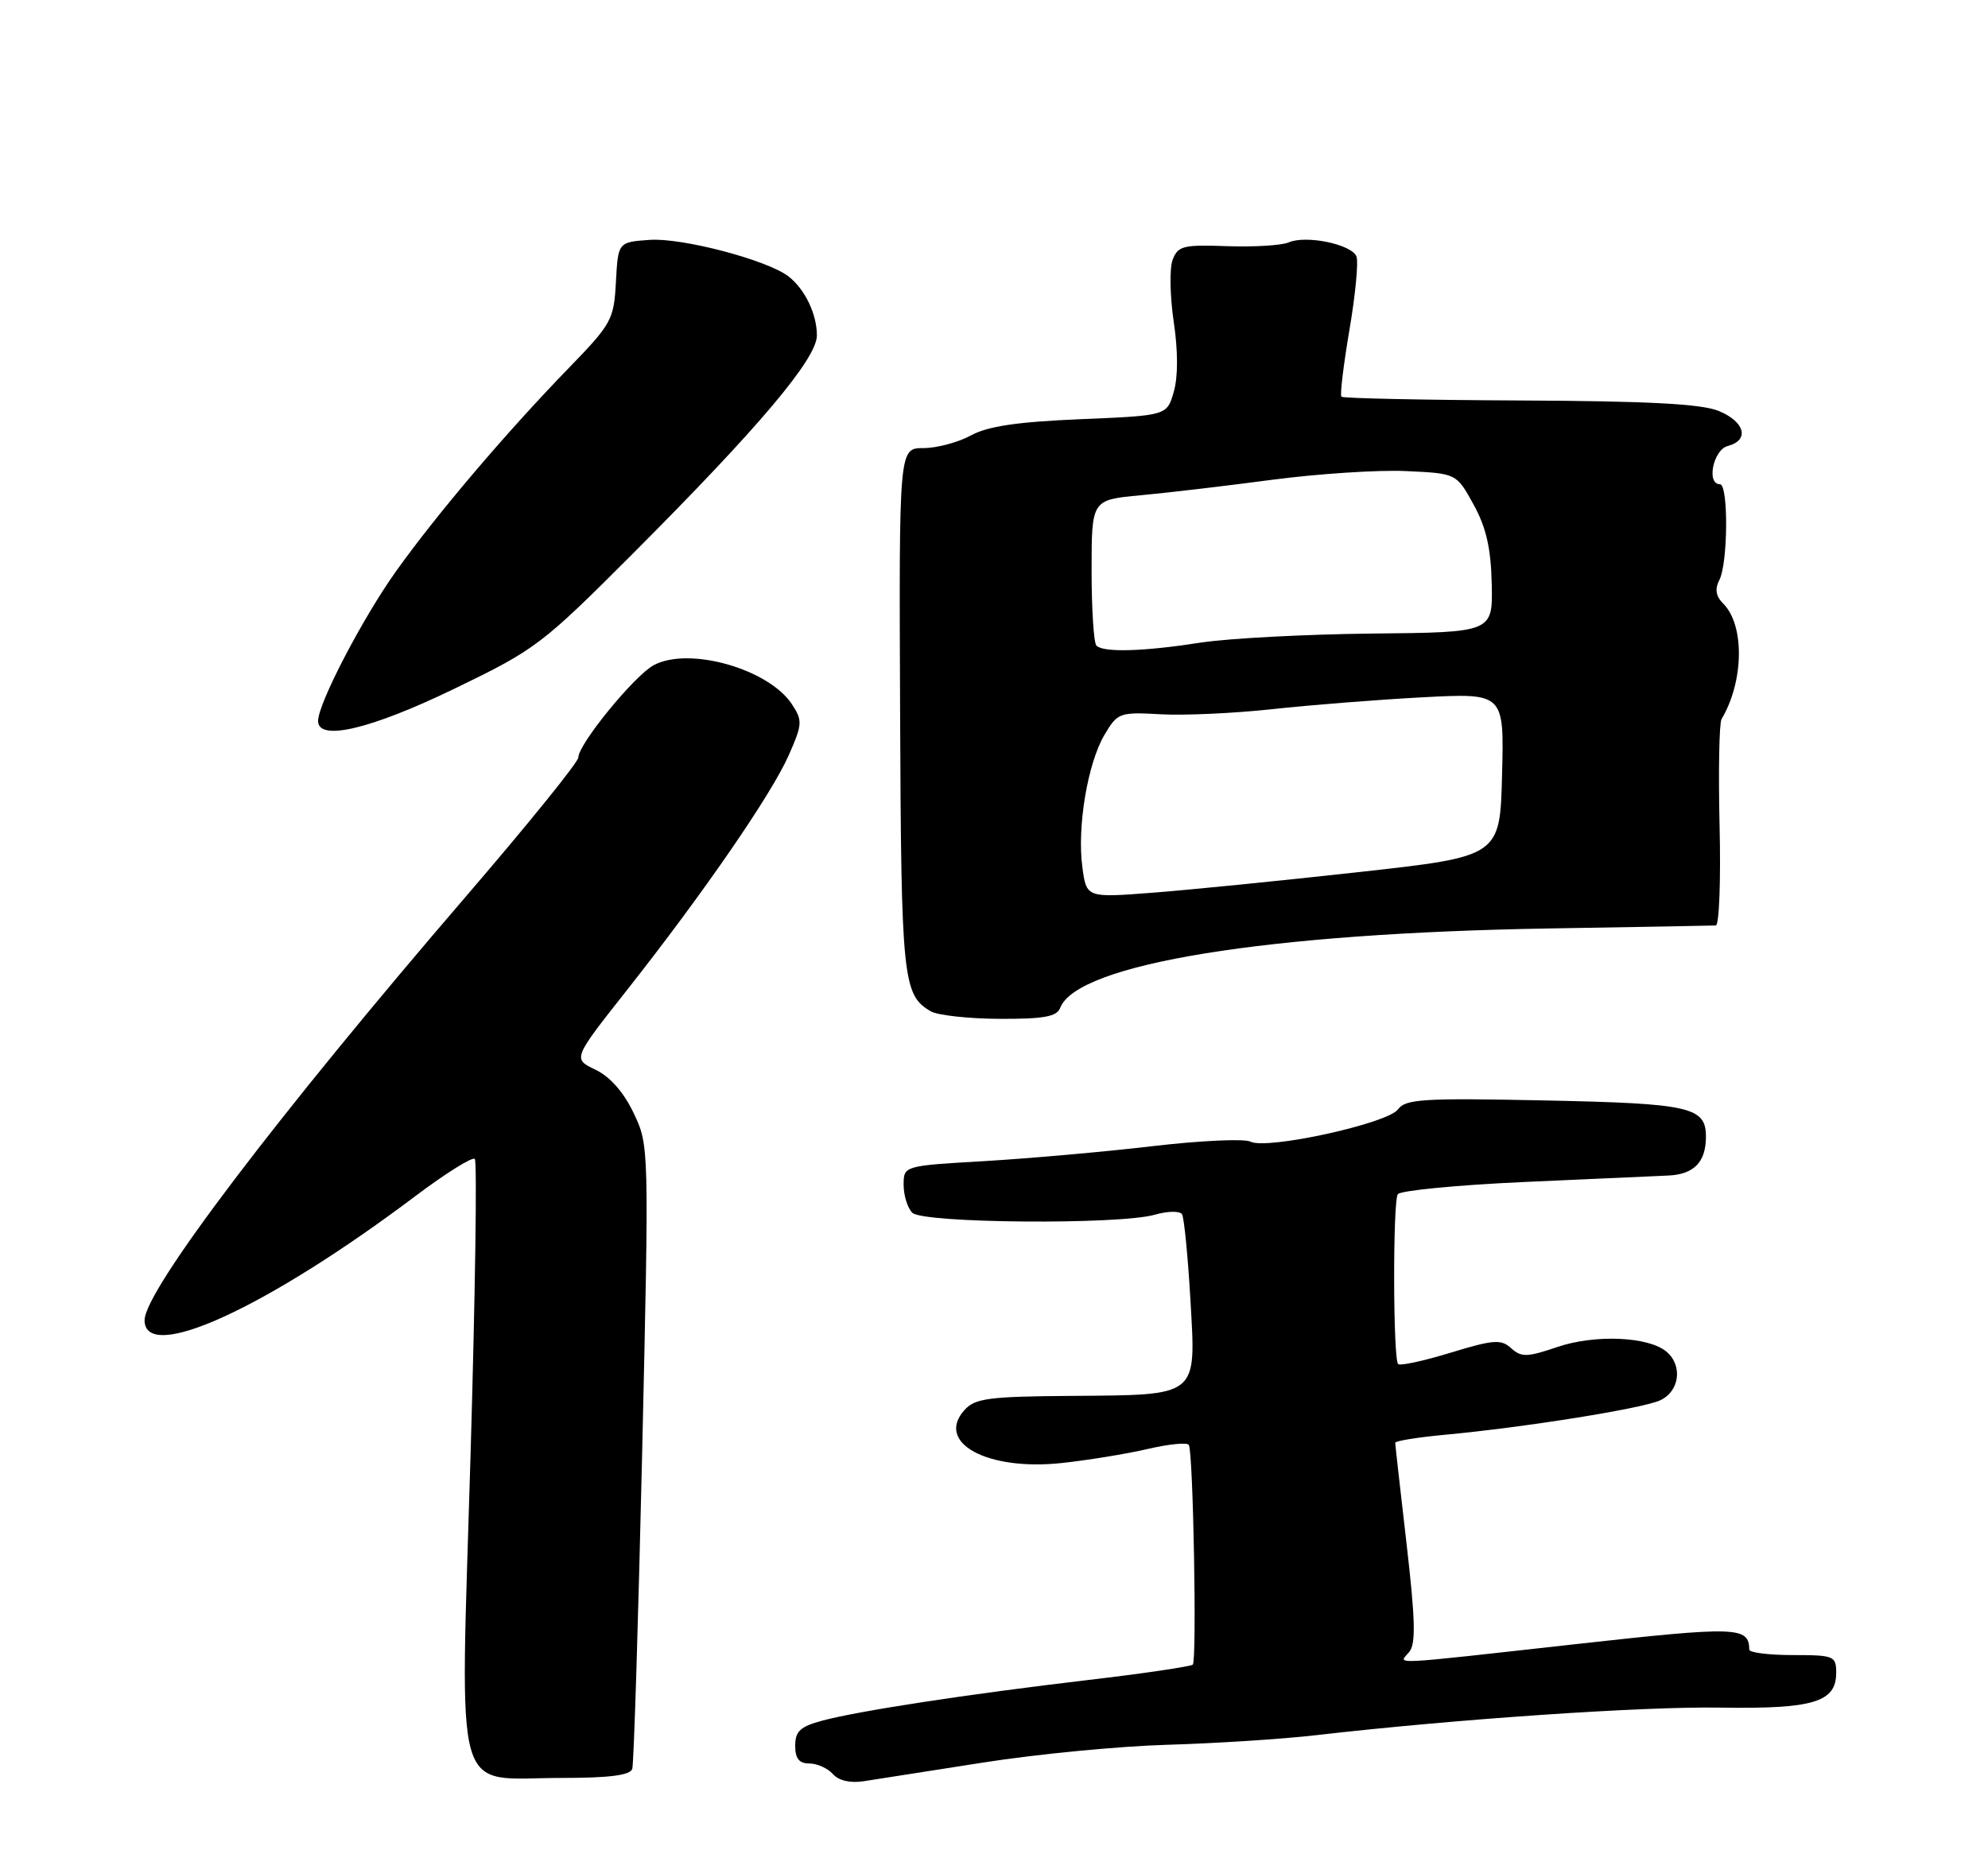 <?xml version="1.0" encoding="UTF-8" standalone="no"?>
<!DOCTYPE svg PUBLIC "-//W3C//DTD SVG 1.1//EN" "http://www.w3.org/Graphics/SVG/1.1/DTD/svg11.dtd" >
<svg xmlns="http://www.w3.org/2000/svg" xmlns:xlink="http://www.w3.org/1999/xlink" version="1.1" viewBox="0 0 275 256">
 <g >
 <path fill="currentColor"
d=" M 136.00 243.87 C 143.43 242.70 154.90 241.60 161.50 241.41 C 168.10 241.22 177.32 240.63 182.00 240.09 C 201.35 237.86 227.23 236.09 238.00 236.27 C 250.83 236.47 254.00 235.52 254.00 231.46 C 254.00 229.12 253.71 229.00 248.00 229.00 C 244.70 229.00 241.99 228.66 241.98 228.25 C 241.92 225.05 240.35 225.00 217.94 227.49 C 191.39 230.44 193.47 230.34 194.94 228.57 C 195.87 227.45 195.78 224.10 194.57 213.61 C 193.71 206.18 193.00 199.88 193.00 199.63 C 193.00 199.37 196.04 198.88 199.75 198.53 C 210.94 197.49 227.12 194.90 229.63 193.76 C 232.35 192.52 232.81 188.92 230.50 187.00 C 227.99 184.92 220.59 184.61 215.41 186.38 C 211.25 187.79 210.45 187.82 209.05 186.55 C 207.65 185.27 206.61 185.35 200.67 187.16 C 196.95 188.30 193.67 189.01 193.40 188.73 C 192.70 188.03 192.66 166.36 193.35 165.24 C 193.67 164.73 201.48 163.97 210.71 163.55 C 219.95 163.14 228.98 162.73 230.78 162.65 C 234.30 162.49 235.96 160.80 235.98 157.37 C 236.02 153.16 233.93 152.68 213.73 152.26 C 196.87 151.91 194.43 152.06 193.38 153.50 C 191.94 155.46 175.21 159.12 172.98 157.96 C 172.14 157.53 166.06 157.81 159.48 158.58 C 152.89 159.36 142.44 160.28 136.25 160.65 C 125.00 161.30 125.00 161.30 125.00 163.95 C 125.00 165.41 125.54 167.14 126.20 167.80 C 127.66 169.26 154.83 169.48 159.74 168.07 C 161.54 167.56 163.21 167.53 163.51 168.01 C 163.80 168.48 164.32 173.80 164.67 179.82 C 165.44 193.41 165.97 193.00 148.08 193.14 C 136.81 193.22 134.87 193.48 133.43 195.08 C 129.34 199.60 136.52 203.53 146.84 202.43 C 150.46 202.04 155.81 201.17 158.73 200.49 C 161.65 199.81 164.22 199.55 164.45 199.92 C 165.06 200.91 165.58 229.75 165.00 230.32 C 164.72 230.58 158.20 231.55 150.50 232.45 C 133.75 234.43 118.89 236.70 113.75 238.07 C 110.70 238.89 110.00 239.54 110.00 241.54 C 110.00 243.32 110.54 244.00 111.96 244.00 C 113.04 244.00 114.50 244.66 115.21 245.46 C 116.02 246.37 117.62 246.75 119.50 246.45 C 121.15 246.20 128.57 245.03 136.00 243.87 Z  M 87.46 244.75 C 87.68 244.06 88.29 224.38 88.83 201.00 C 89.79 158.62 89.79 158.49 87.65 154.00 C 86.27 151.10 84.38 148.97 82.36 148.00 C 79.22 146.50 79.22 146.50 86.72 137.00 C 97.29 123.60 106.70 109.94 109.10 104.51 C 111.00 100.22 111.03 99.70 109.56 97.46 C 106.35 92.55 95.31 89.42 90.44 92.03 C 87.76 93.46 80.00 102.97 80.00 104.81 C 80.00 105.44 73.10 113.97 64.67 123.78 C 38.37 154.35 20.00 178.57 20.00 182.66 C 20.00 188.72 36.88 180.99 57.45 165.50 C 61.65 162.34 65.36 160.02 65.68 160.35 C 66.01 160.67 65.74 179.29 65.08 201.71 C 63.66 250.15 62.49 246.00 77.64 246.00 C 84.30 246.00 87.18 245.63 87.46 244.75 Z  M 146.65 139.46 C 149.00 133.35 175.22 129.10 214.50 128.46 C 226.60 128.26 236.88 128.08 237.35 128.05 C 237.82 128.02 238.05 121.81 237.87 114.25 C 237.69 106.69 237.82 100.05 238.14 99.50 C 241.24 94.29 241.36 86.50 238.37 83.51 C 237.35 82.49 237.19 81.51 237.83 80.27 C 239.04 77.97 239.11 67.00 237.92 67.00 C 236.01 67.00 236.99 62.24 239.00 61.71 C 242.05 60.91 241.39 58.36 237.75 56.86 C 235.37 55.88 227.98 55.49 210.23 55.41 C 196.88 55.35 185.78 55.11 185.56 54.89 C 185.34 54.67 185.84 50.53 186.66 45.69 C 187.49 40.84 187.93 36.26 187.64 35.49 C 186.99 33.81 180.68 32.49 178.26 33.54 C 177.29 33.96 173.46 34.19 169.75 34.06 C 163.64 33.84 162.93 34.02 162.20 35.98 C 161.77 37.16 161.84 41.01 162.36 44.52 C 162.96 48.53 162.97 52.13 162.37 54.20 C 161.43 57.50 161.43 57.50 149.47 58.00 C 140.70 58.37 136.65 58.97 134.30 60.25 C 132.54 61.21 129.58 62.00 127.73 62.00 C 124.36 62.00 124.36 62.00 124.51 98.25 C 124.66 135.57 124.87 137.66 128.76 139.93 C 129.72 140.48 134.00 140.95 138.28 140.97 C 144.39 140.99 146.19 140.67 146.65 139.46 Z  M 62.78 95.33 C 74.12 89.85 74.92 89.24 87.56 76.58 C 105.00 59.11 113.00 49.62 113.00 46.41 C 113.00 43.46 111.36 40.03 109.09 38.26 C 106.20 35.99 94.34 32.87 89.86 33.19 C 85.50 33.50 85.50 33.50 85.20 39.00 C 84.92 44.25 84.62 44.80 78.60 51.00 C 69.97 59.90 60.37 71.20 54.77 79.06 C 50.13 85.57 44.00 97.35 44.00 99.75 C 44.00 102.61 51.24 100.91 62.78 95.33 Z  M 149.72 119.96 C 148.98 114.40 150.45 105.62 152.79 101.66 C 154.60 98.61 154.86 98.51 160.58 98.83 C 163.84 99.01 170.78 98.69 176.00 98.12 C 181.22 97.55 190.58 96.81 196.78 96.48 C 208.07 95.89 208.07 95.89 207.78 107.19 C 207.50 118.50 207.50 118.50 188.00 120.66 C 177.28 121.85 164.40 123.14 159.40 123.52 C 150.29 124.22 150.29 124.22 149.72 119.96 Z  M 151.67 89.33 C 151.30 88.97 151.00 84.28 151.00 78.91 C 151.00 69.16 151.00 69.16 157.75 68.53 C 161.46 68.19 169.68 67.22 176.00 66.38 C 182.32 65.55 190.64 65.00 194.48 65.18 C 201.47 65.50 201.47 65.50 203.83 69.79 C 205.58 72.97 206.24 75.82 206.35 80.79 C 206.50 87.50 206.50 87.50 189.80 87.66 C 180.62 87.76 169.96 88.32 166.11 88.91 C 158.16 90.15 152.64 90.31 151.67 89.33 Z "/>
</g>
</svg>